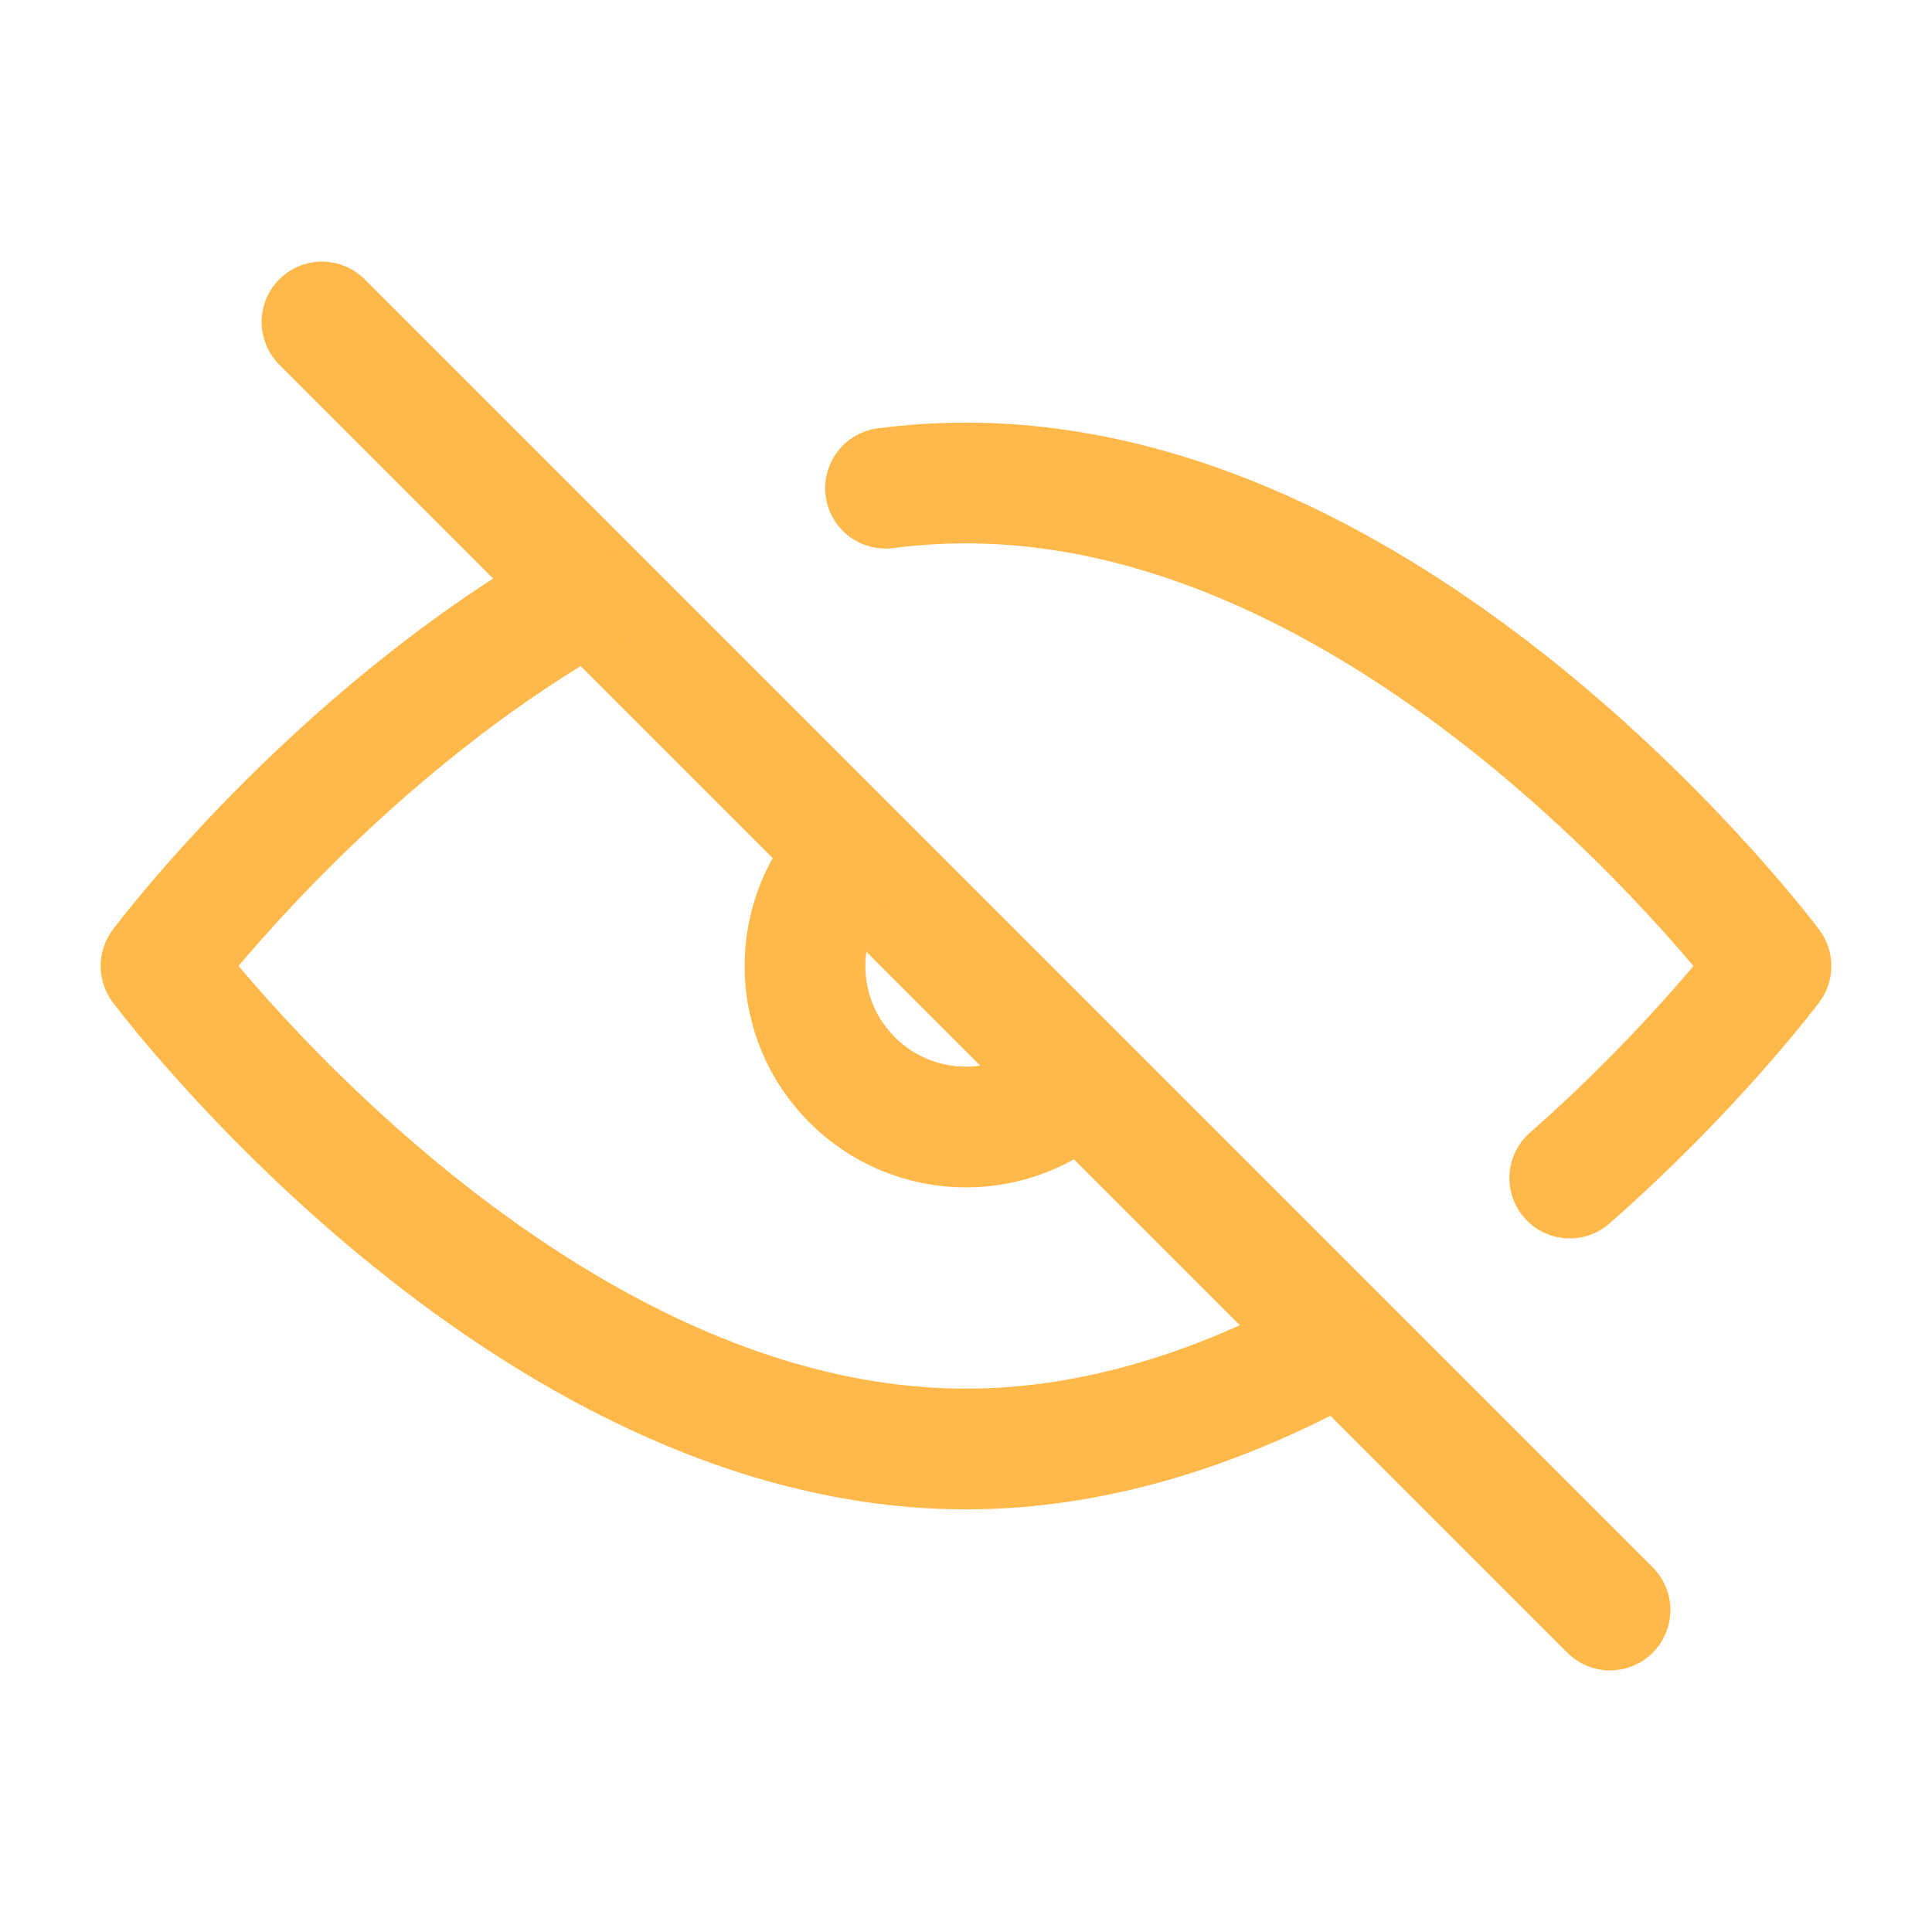 <svg width="32" height="32" viewBox="0 0 32 32" fill="none" xmlns="http://www.w3.org/2000/svg">
<path d="M5.333 5.333L26.667 26.667" stroke="#FFB84A" stroke-width="2" stroke-linecap="round" stroke-linejoin="round"/>
<path d="M22 22.341C20.197 23.313 18.158 24 16 24C8.636 24 2.667 16 2.667 16C2.667 16 5.451 12.268 9.563 9.902M26 19.512C28.075 17.687 29.333 16 29.333 16C29.333 16 23.364 8 16 8C15.55 8 15.105 8.03 14.667 8.086" stroke="#FFB84A" stroke-width="2" stroke-linecap="round" stroke-linejoin="round"/>
<path d="M17.764 18C17.294 18.415 16.676 18.667 16 18.667C14.527 18.667 13.333 17.473 13.333 16C13.333 15.281 13.618 14.628 14.081 14.148" stroke="#FFB84A" stroke-width="2" stroke-linecap="round" stroke-linejoin="round"/>
</svg>
